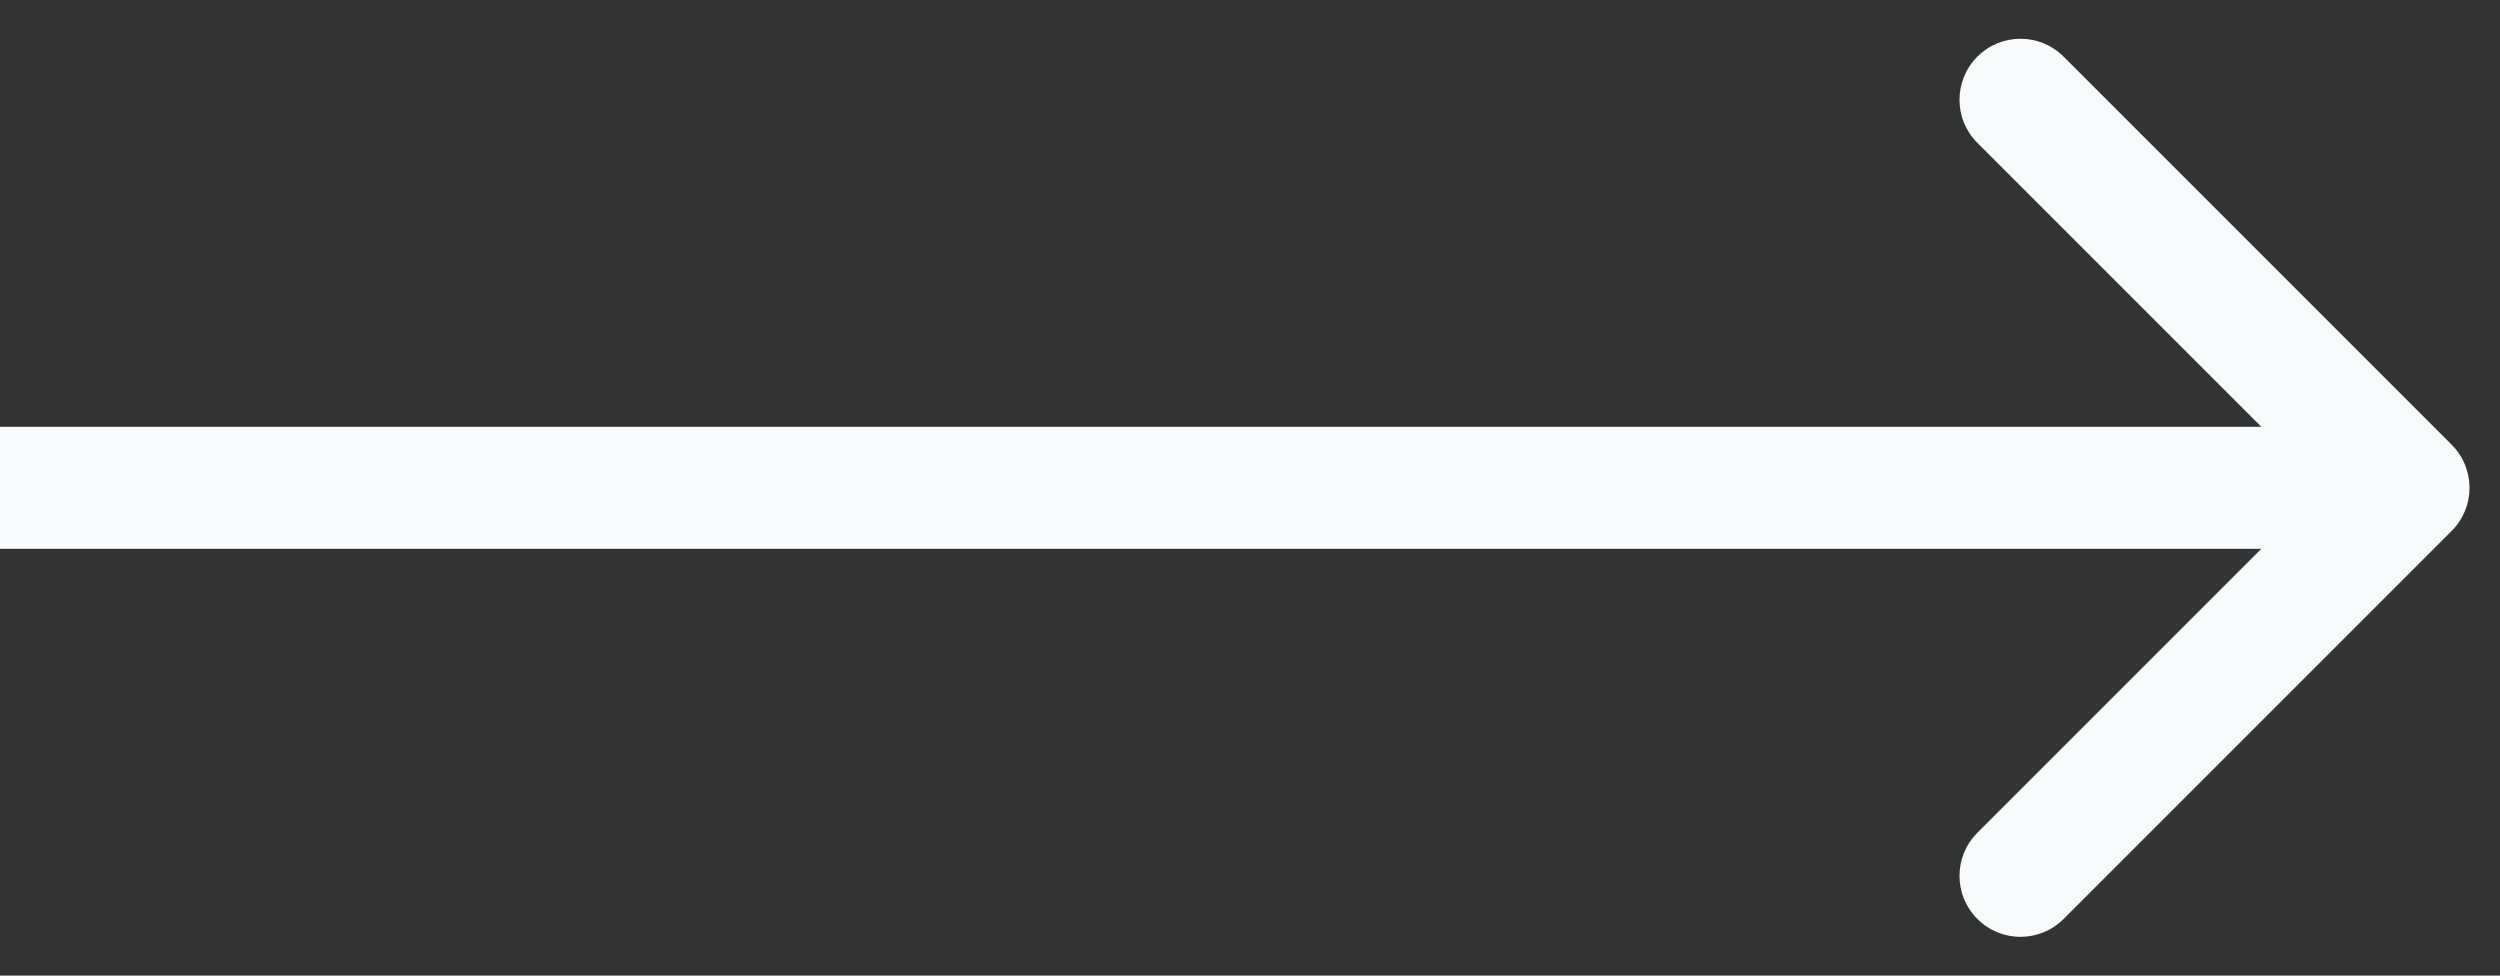<svg width="41" height="16" viewBox="0 0 41 16" fill="none" xmlns="http://www.w3.org/2000/svg">
<rect x="0" y="0" width="41" height="16" fill="#333333" stroke="none"/>
<path d="M40.207 8.707C40.598 8.317 40.598 7.683 40.207 7.293L33.843 0.929C33.453 0.538 32.819 0.538 32.429 0.929C32.038 1.319 32.038 1.953 32.429 2.343L38.086 8L32.429 13.657C32.038 14.047 32.038 14.681 32.429 15.071C32.819 15.462 33.453 15.462 33.843 15.071L40.207 8.707ZM-4.82161e-09 9L23.5 9L23.5 7L4.82161e-09 7L-4.82161e-09 9ZM23.5 9L39.5 9L39.5 7L23.5 7L23.5 9Z" fill="#F8FAFB"/>
</svg>
